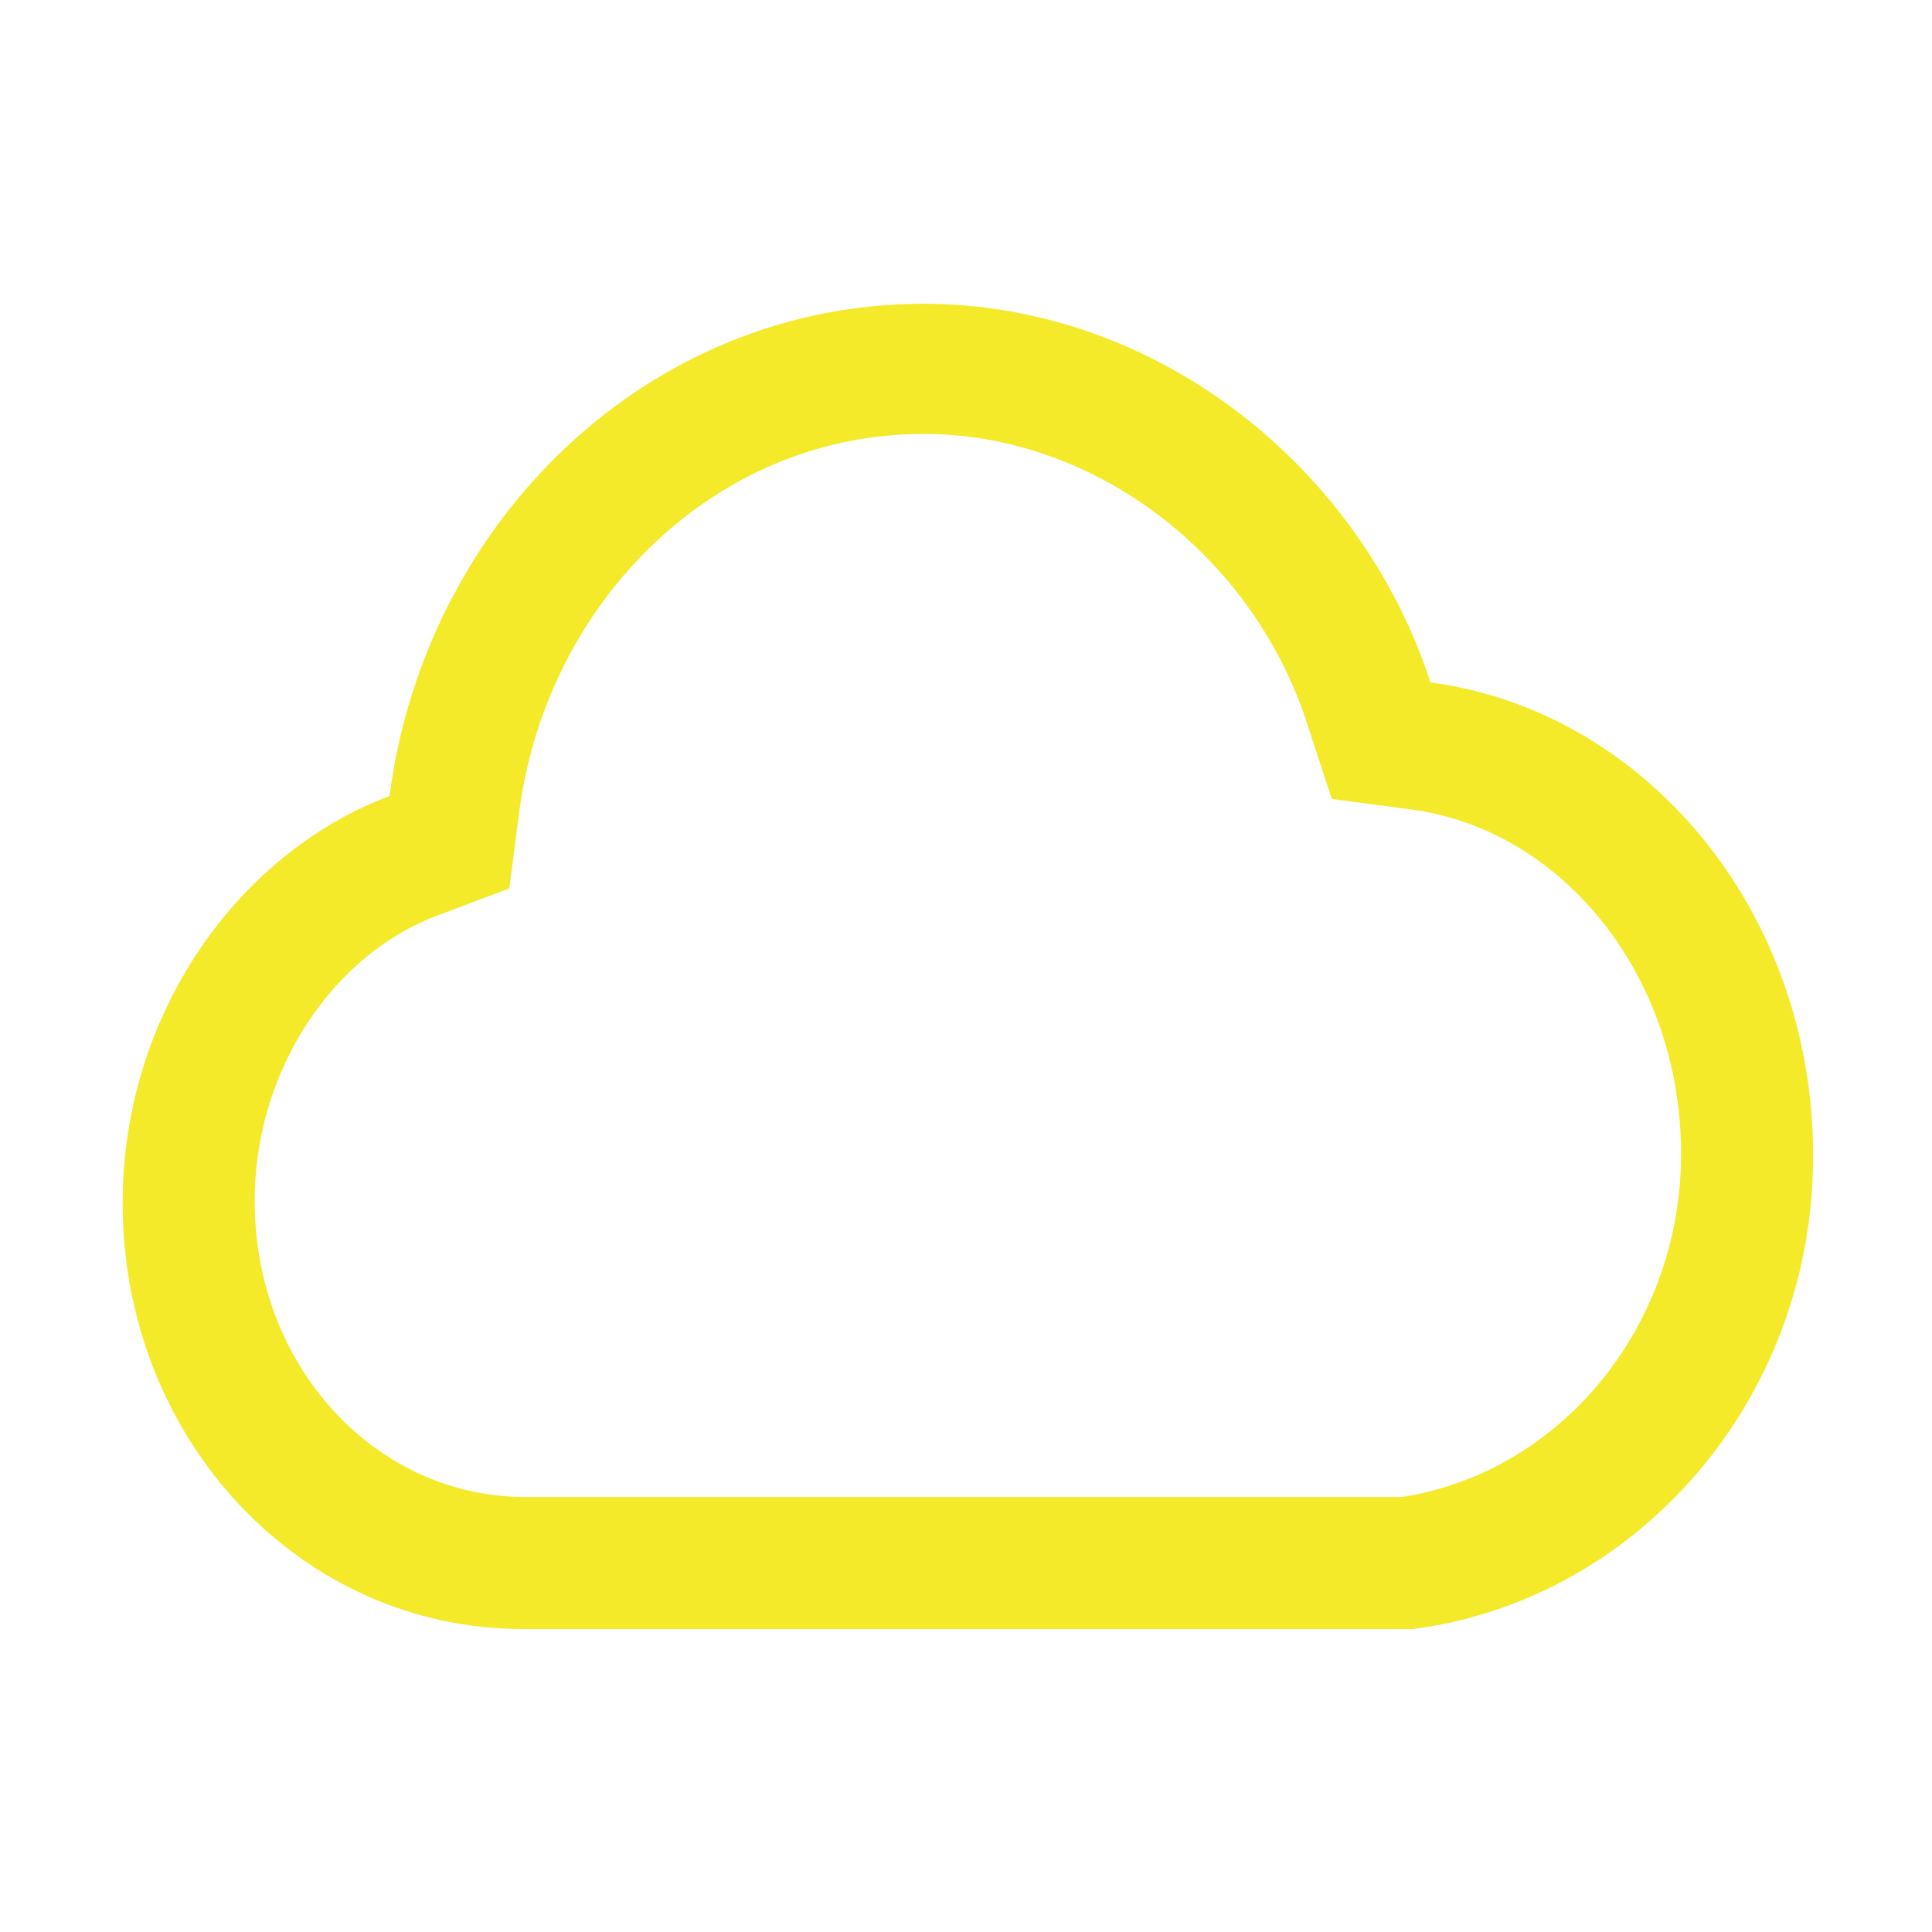 <?xml version="1.0" standalone="no"?><!DOCTYPE svg PUBLIC "-//W3C//DTD SVG 1.1//EN" "http://www.w3.org/Graphics/SVG/1.1/DTD/svg11.dtd"><svg t="1617941248618" class="icon" viewBox="0 0 1024 1024" version="1.1" xmlns="http://www.w3.org/2000/svg" p-id="5638" xmlns:xlink="http://www.w3.org/1999/xlink" width="200" height="200"><defs><style type="text/css"></style></defs><path d="M489.42 161c122.61 0 231.073 85.298 268.803 200.697C871.4 376.747 961 482.11 961 612.564c0 129.145-92.437 233.704-208.682 250.39l-3.53 0.478H277.213C159.313 863.432 65 763.09 65 637.65c0-100.348 61.309-185.641 141.469-215.746C225.339 276.404 343.232 161 489.42 161z m0.125 69c-53.065 0-102.758 20.392-141.928 57.164-38.83 36.454-64.705 86.674-72.232 141.754l-0.223 1.67-5.23 40.327-38.068 14.297C176.277 506.088 135 567.367 135 636.5c0 87.443 63.218 155.577 141.09 156.931l2.364 0.02h464.378l1.238-0.187c81.926-13.125 145.619-88.112 146.91-178.904l0.02-2.813c0-93.905-61.97-170.347-140.597-182.158l-2.388-0.338-42.16-5.606-13.216-40.425c-28.985-88.653-111.335-151.747-200.393-153l-2.701-0.019z" p-id="5639" fill="#f4ea2a"></path></svg>